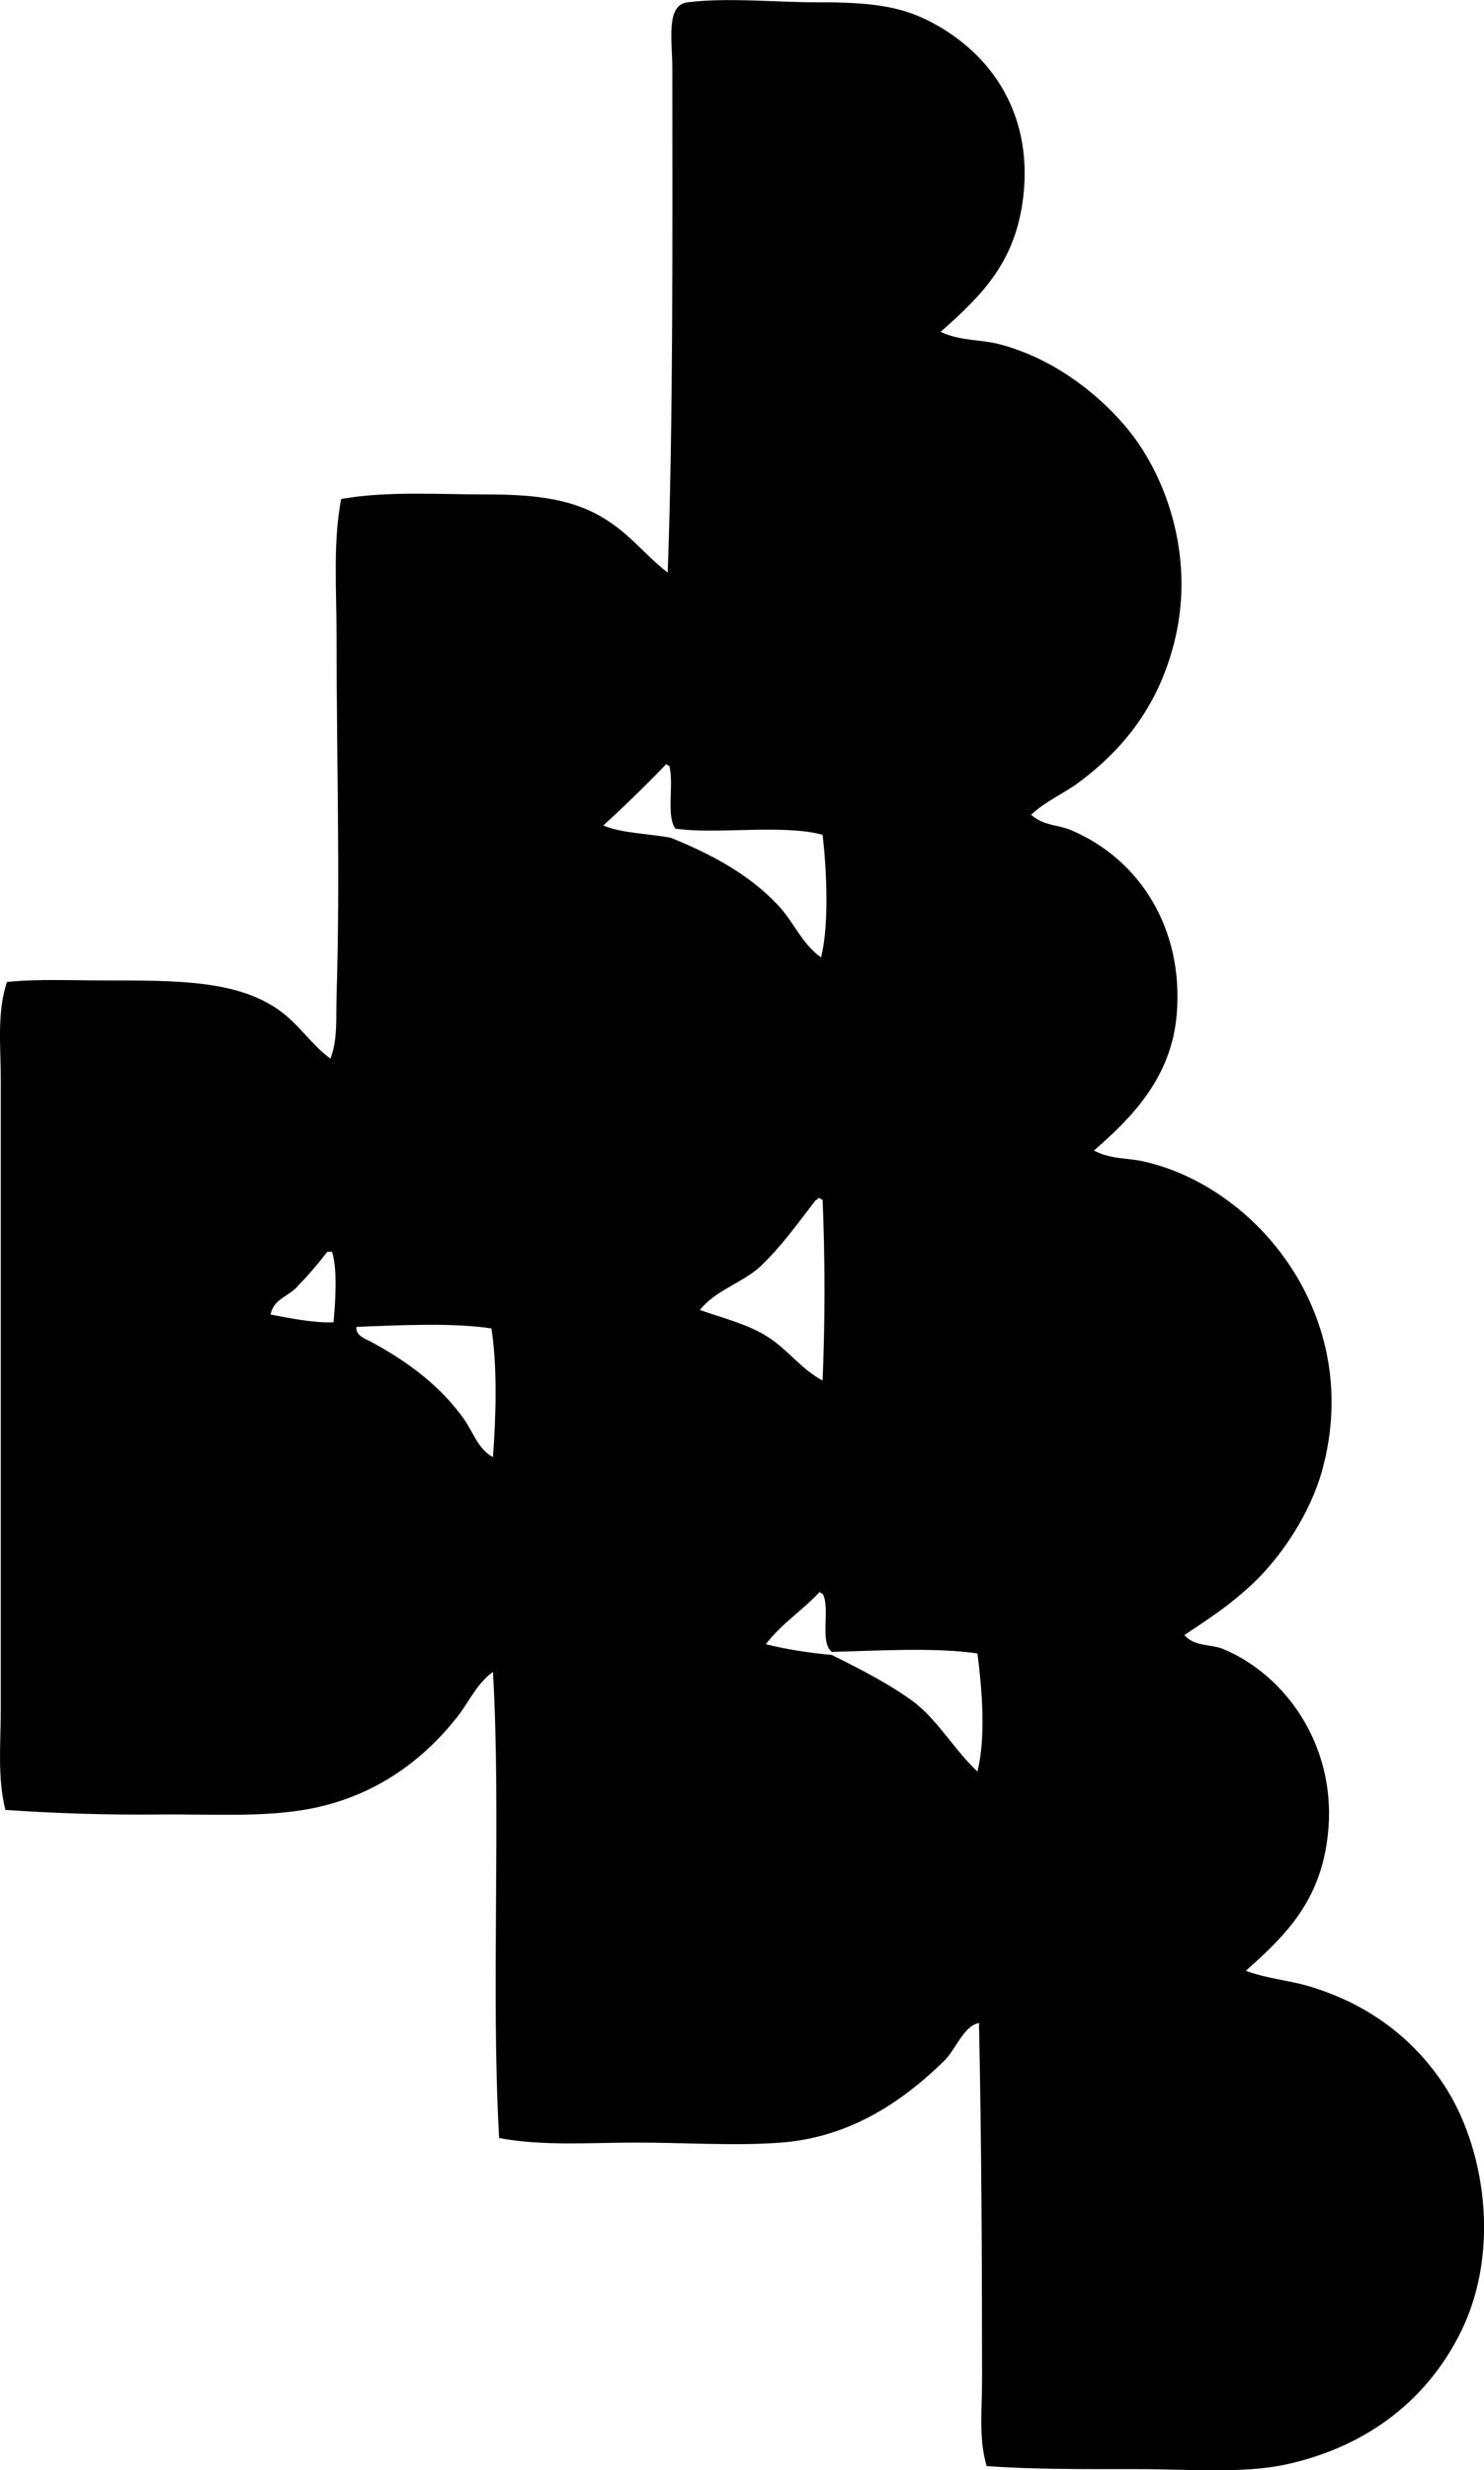 <svg enable-background="new 0 0 48.768 81.178" viewBox="0 0 48.768 81.178" xmlns="http://www.w3.org/2000/svg"><path clip-rule="evenodd" d="m30.911 10.905c.639.305 1.312.247 1.915.402 1.65.428 3.096 1.469 4.131 2.671 1.345 1.562 2.311 4.257 1.663 7.003-.504 2.136-1.646 3.599-3.174 4.736-.49.365-1.074.601-1.562 1.059.435.374.879.322 1.31.503 2.272.958 3.708 3.26 3.477 6.047-.172 2.063-1.438 3.369-2.721 4.483.542.292 1.102.24 1.613.354 3.751.831 7.26 5.099 5.895 10.127-.377 1.391-1.315 2.844-2.317 3.778-.742.692-1.353 1.086-2.217 1.663.301.378.91.308 1.259.453 2.081.864 3.669 3.153 3.477 5.845-.165 2.3-1.304 3.488-2.721 4.736.714.263 1.418.311 2.066.504 1.915.569 3.403 1.67 4.434 3.225 1.356 2.045 1.875 5.418.604 8.062-1.072 2.23-3.042 3.837-5.794 4.434-1.403.304-3.183.15-4.938.151-1.674 0-3.369.011-4.887-.101-.268-.895-.151-1.877-.151-2.821 0-3.883-.021-8.033-.101-11.739-.512.096-.762.882-1.159 1.26-1.235 1.199-2.96 2.486-5.34 2.67-1.505.116-3.16 0-4.736 0-1.559 0-3.112.121-4.535-.15-.274-4.884.07-10.595-.202-15.317-.532.378-.783.982-1.159 1.461-1.094 1.396-2.647 2.595-4.786 3.023-1.53.308-3.307.184-5.039.201-1.676.018-3.406-.036-5.039-.15-.268-1.064-.151-2.207-.151-3.326-.001-6.773 0-13.798 0-20.657 0-1.098-.133-2.216.202-3.225 1.012-.104 2.096-.05 3.224-.05 2.377-.001 4.314-.003 5.693.957.678.472 1.086 1.156 1.713 1.612.248-.631.179-1.363.202-2.065.123-3.795 0-7.898 0-11.79 0-1.569-.121-3.116.151-4.535 1.471-.267 3.223-.15 4.787-.15 1.377 0 2.541.107 3.527.604 1.084.547 1.57 1.309 2.418 1.965.185-5.212.151-10.996.151-16.576 0-.921-.223-2.079.504-2.167 1.342-.162 2.86 0 4.182 0 1.468 0 2.589.055 3.627.555 2.016.97 3.539 2.953 3.225 5.794-.237 2.138-1.311 3.241-2.721 4.481zm-8.918 14.258c-.051.001-.06-.04-.101-.05-.666.694-1.356 1.365-2.066 2.016.616.257 1.483.263 2.217.402 1.392.561 2.587 1.221 3.527 2.218.514.544.783 1.268 1.411 1.713.271-1.049.186-2.901.051-4.031-1.33-.354-3.505-.001-4.837-.201-.314-.442-.036-1.477-.202-2.067zm5.039 14.26c-.064-.003-.07-.065-.151-.051 0 .066-.088.046-.101.101-.577.75-1.13 1.523-1.814 2.166-.596.53-1.475.776-1.965 1.411.851.296 1.606.474 2.267.907.647.424 1.082 1.052 1.764 1.41.083-1.865.083-4.079 0-5.944zm-16.274 1.712c-.301.388-.614.764-.957 1.108-.27.352-.816.426-.907.957.623.118 1.458.285 2.066.252.061-.651.137-1.746-.05-2.317-.051 0-.102 0-.152 0zm.957 2.469c-.048.293.334.411.504.504 1.223.664 2.262 1.452 3.023 2.519.306.428.46.984.957 1.26.099-1.272.15-2.983-.05-4.232-1.27-.196-3.082-.104-4.434-.051zm15.216 8.716c-.556.603-1.268 1.05-1.763 1.713.672.168 1.399.28 2.167.353.954.474 1.9.955 2.721 1.562.806.638 1.317 1.571 2.065 2.268.285-1.137.148-2.733 0-3.88-1.399-.206-3.3-.089-4.786-.051-.415-.324-.036-1.442-.302-1.914-.052 0-.061-.041-.102-.051z" fill-rule="evenodd"/></svg>